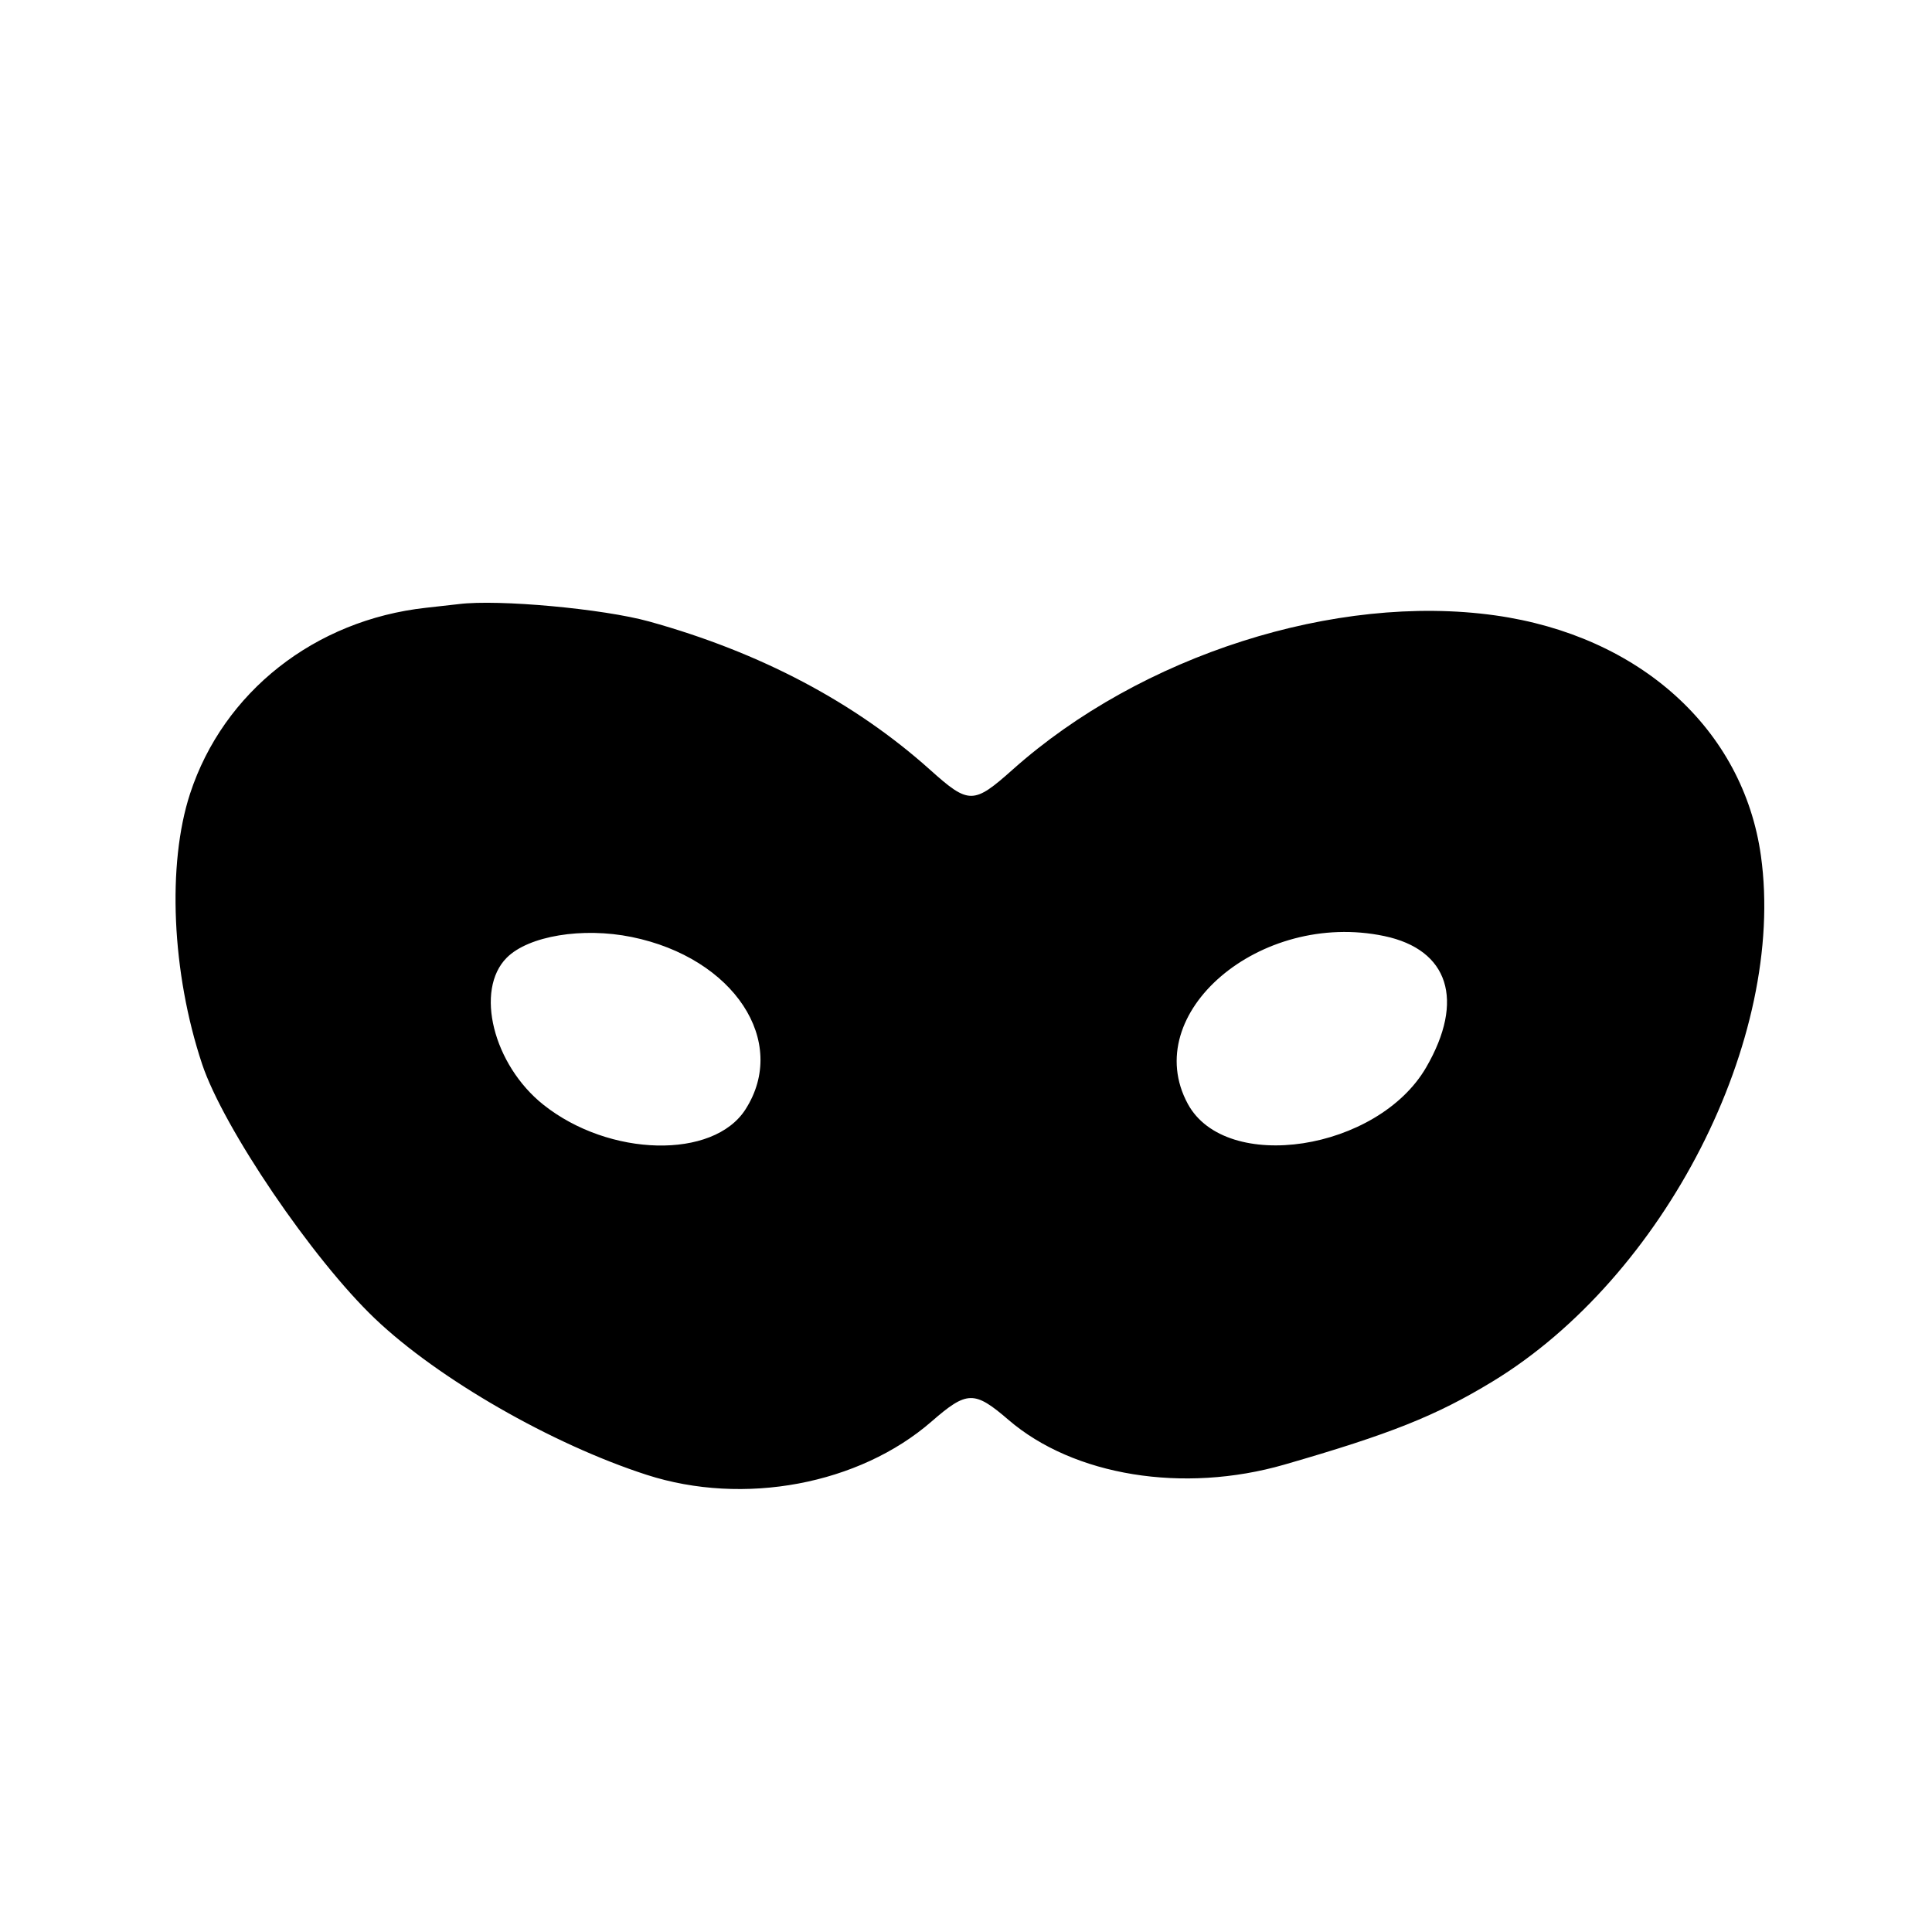 <svg id="svg" version="1.1" xmlns="http://www.w3.org/2000/svg" xmlns:xlink="http://www.w3.org/1999/xlink" width="400" height="400" viewBox="0, 0, 400,400"><g id="svgg"><path id="path0" d="M95.000 125.070 C 94.340 125.152,91.280 125.496,88.200 125.834 C 65.168 128.363,46.249 143.264,39.356 164.305 C 34.563 178.940,35.559 201.422,41.837 220.285 C 46.235 233.501,64.713 260.713,77.650 273.027 C 90.754 285.499,114.242 298.998,133.884 305.346 C 153.964 311.834,177.871 307.359,192.872 294.304 C 200.214 287.914,201.722 287.881,208.777 293.952 C 222.280 305.575,245.003 309.263,265.923 303.230 C 287.886 296.895,297.302 293.138,308.972 286.053 C 344.612 264.414,369.855 215.001,364.582 177.196 C 360.929 151.005,339.478 131.601,309.537 127.406 C 276.533 122.781,236.198 135.673,209.677 159.324 C 201.553 166.569,200.589 166.574,192.600 159.410 C 176.971 145.395,157.389 135.053,134.400 128.673 C 124.892 126.034,103.182 124.049,95.000 125.070 M130.777 193.995 C 151.935 198.307,163.365 215.629,154.336 229.699 C 147.687 240.061,126.138 239.564,112.519 228.734 C 102.110 220.457,98.245 204.955,104.926 198.274 C 109.433 193.767,120.594 191.920,130.777 193.995 M286.600 193.802 C 299.953 196.605,303.311 207.120,295.279 220.980 C 285.259 238.269,253.793 243.086,245.918 228.536 C 235.785 209.814,260.867 188.399,286.600 193.802 " stroke="none" fill-rule="evenodd"></path></g></svg>